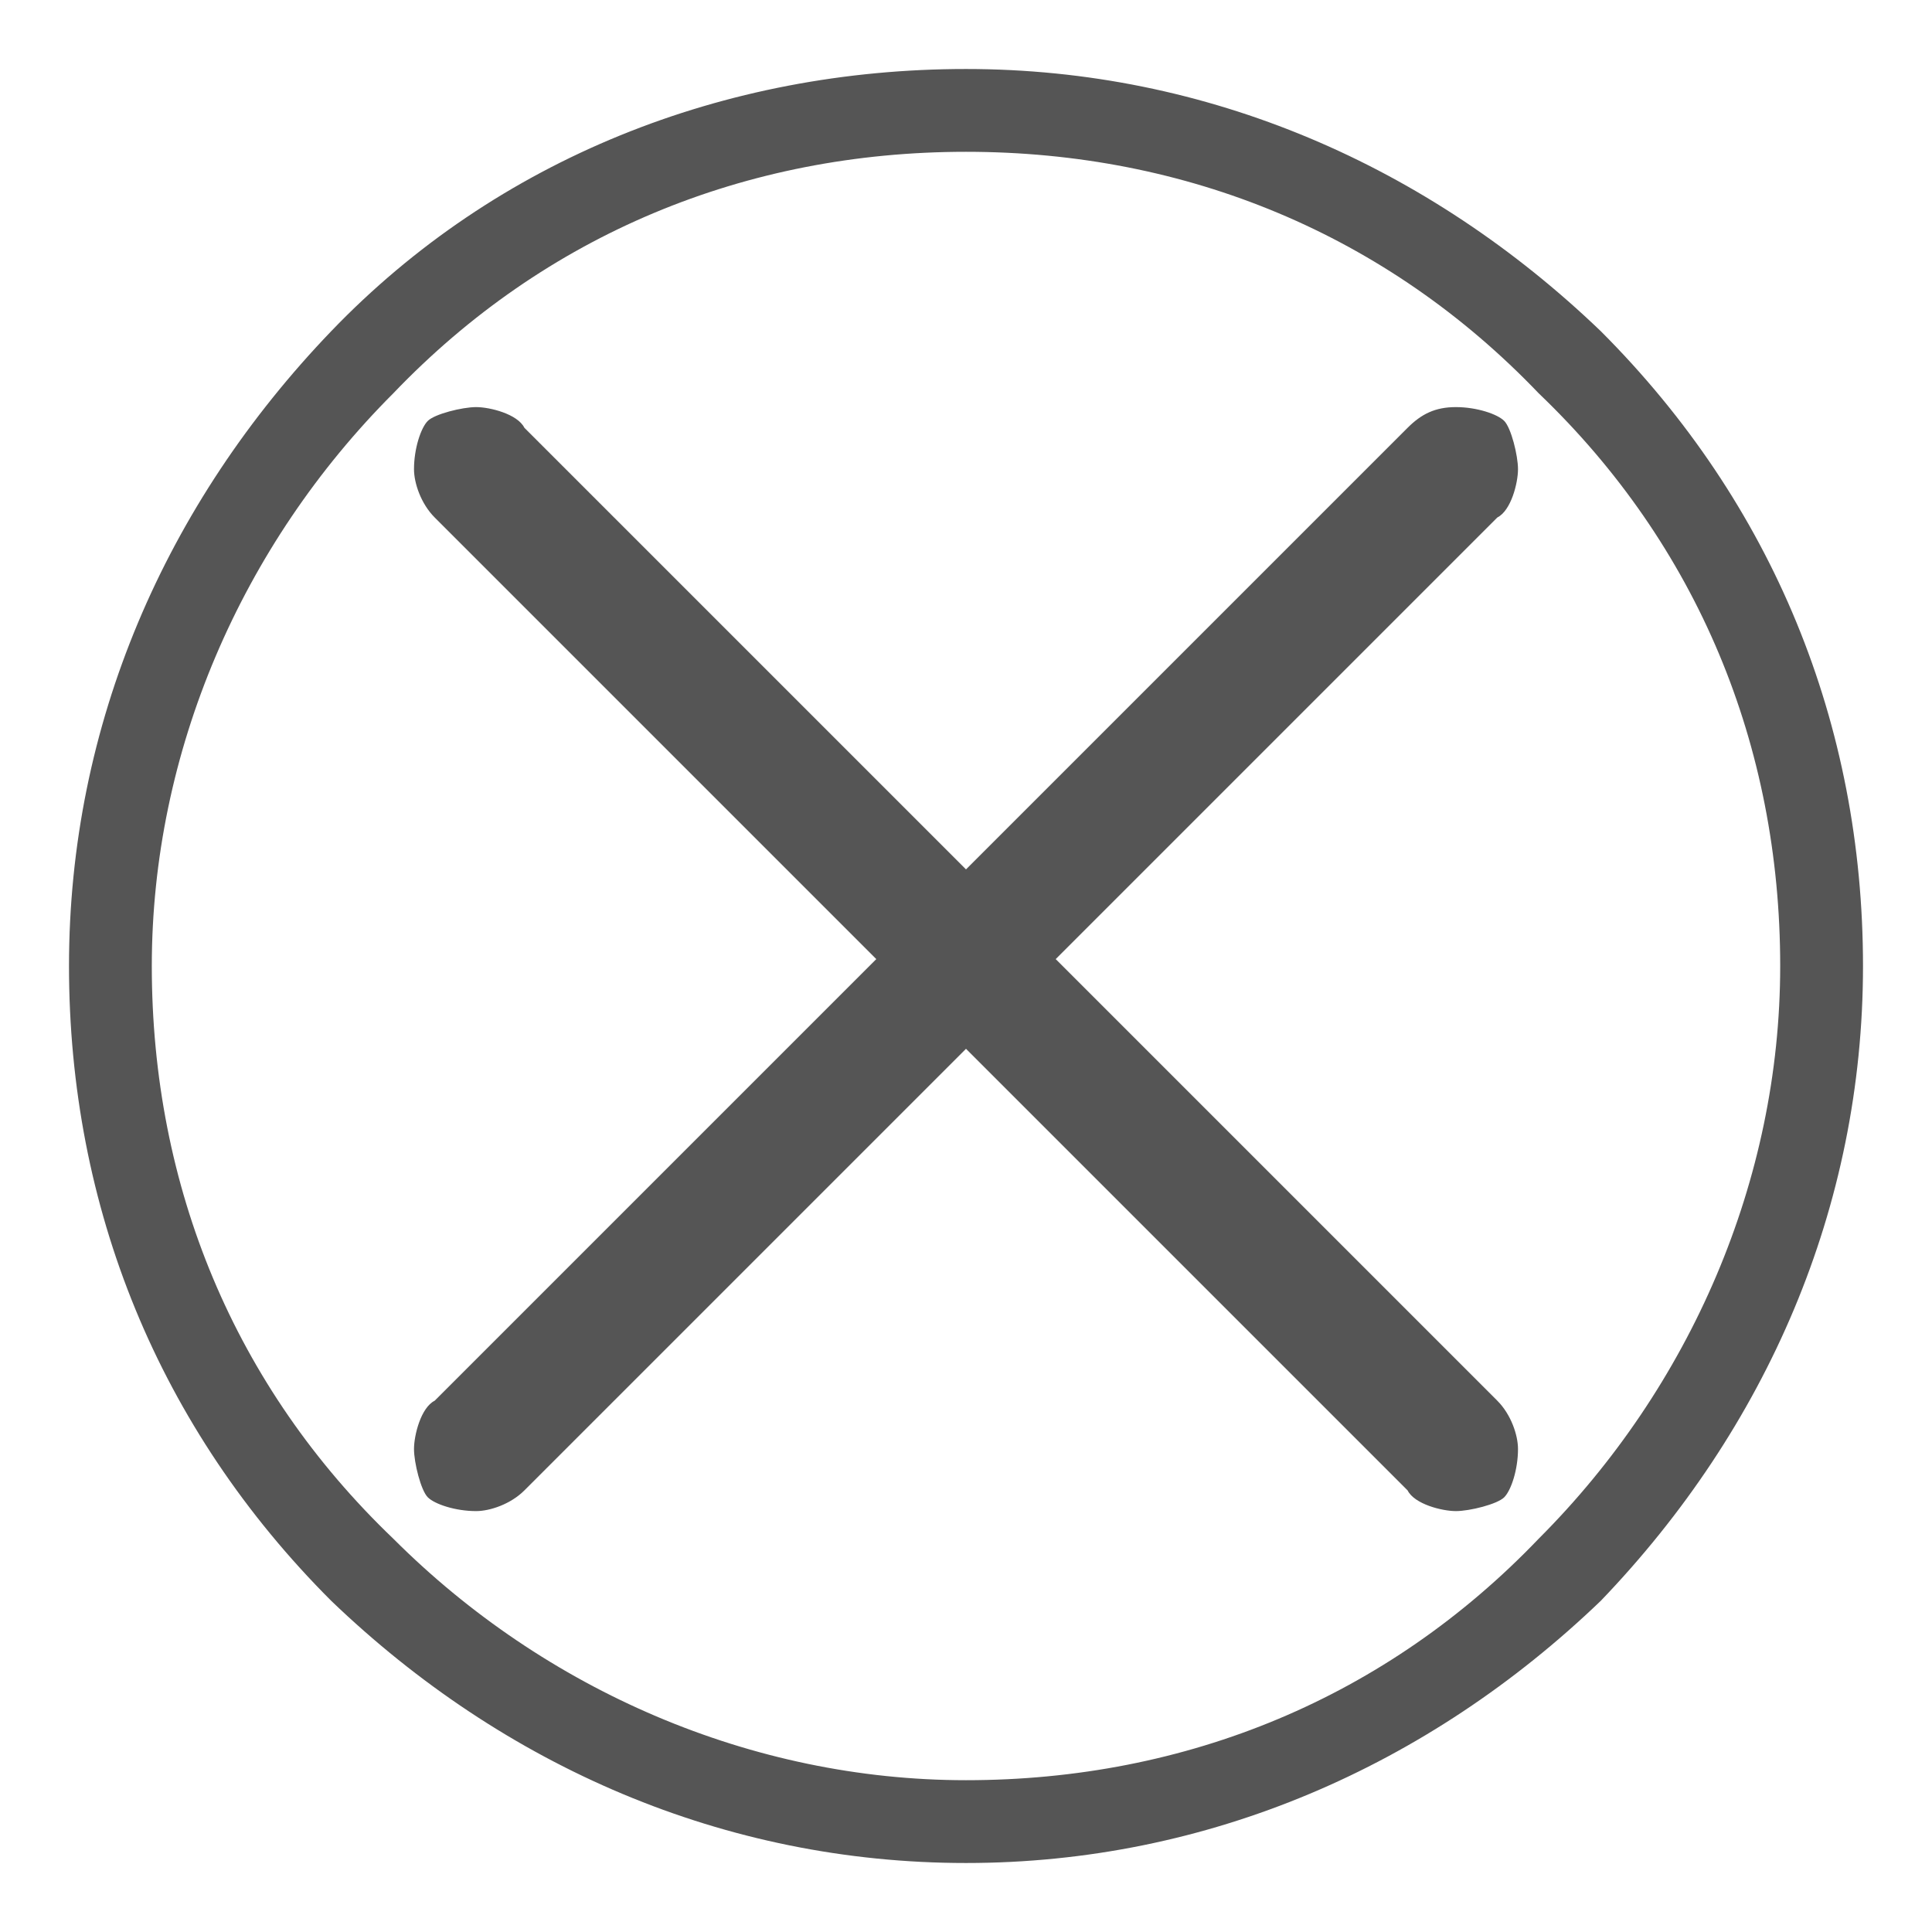 <?xml version="1.0" encoding="utf-8"?>
<!-- Generator: Adobe Illustrator 18.1.1, SVG Export Plug-In . SVG Version: 6.00 Build 0)  -->
<svg version="1.1" id="Layer_1" xmlns="http://www.w3.org/2000/svg" xmlns:xlink="http://www.w3.org/1999/xlink" x="0px" y="0px"
	 width="28px" height="28px" viewBox="292 384 28 28" style="enable-background:new 292 384 28 28;" xml:space="preserve">
<g>
	<g>
		<path style="fill:#555555;" d="M313.1,389.9c0.3,0,0.6,0.1,0.7,0.2c0.1,0.1,0.2,0.5,0.2,0.7s-0.1,0.6-0.3,0.7l-6.4,6.4l6.4,6.4
			c0.2,0.2,0.3,0.5,0.3,0.7c0,0.3-0.1,0.6-0.2,0.7c-0.1,0.1-0.5,0.2-0.7,0.2c-0.2,0-0.6-0.1-0.7-0.3l-6.4-6.4l-6.4,6.4
			c-0.2,0.2-0.5,0.3-0.7,0.3c-0.3,0-0.6-0.1-0.7-0.2c-0.1-0.1-0.2-0.5-0.2-0.7s0.1-0.6,0.3-0.7l6.4-6.4l-6.4-6.4
			c-0.2-0.2-0.3-0.5-0.3-0.7c0-0.3,0.1-0.6,0.2-0.7c0.1-0.1,0.5-0.2,0.7-0.2c0.2,0,0.6,0.1,0.7,0.3l6.4,6.4l6.4-6.4
			C312.6,390,312.8,389.9,313.1,389.9z"/>
	</g>
</g>
<g>
	<g>
		<path style="fill:#555555;" d="M306,411c-3.5,0-6.7-1.4-9.2-3.8c-2.5-2.5-3.8-5.7-3.8-9.2c0-3.5,1.4-6.7,3.8-9.2s5.7-3.8,9.2-3.8
			c3.5,0,6.7,1.4,9.2,3.8c2.5,2.5,3.8,5.7,3.8,9.2c0,3.5-1.4,6.7-3.8,9.2C312.7,409.6,309.5,411,306,411z M306,386.2
			c-3.2,0-6.1,1.2-8.3,3.5c-2.2,2.2-3.5,5.2-3.5,8.3c0,3.2,1.2,6.1,3.5,8.3c2.2,2.2,5.2,3.5,8.3,3.5c3.2,0,6.1-1.2,8.3-3.5
			c2.2-2.2,3.5-5.2,3.5-8.3c0-3.2-1.2-6.1-3.5-8.3C312.1,387.4,309.2,386.2,306,386.2z"/>
	</g>
</g>
</svg>
